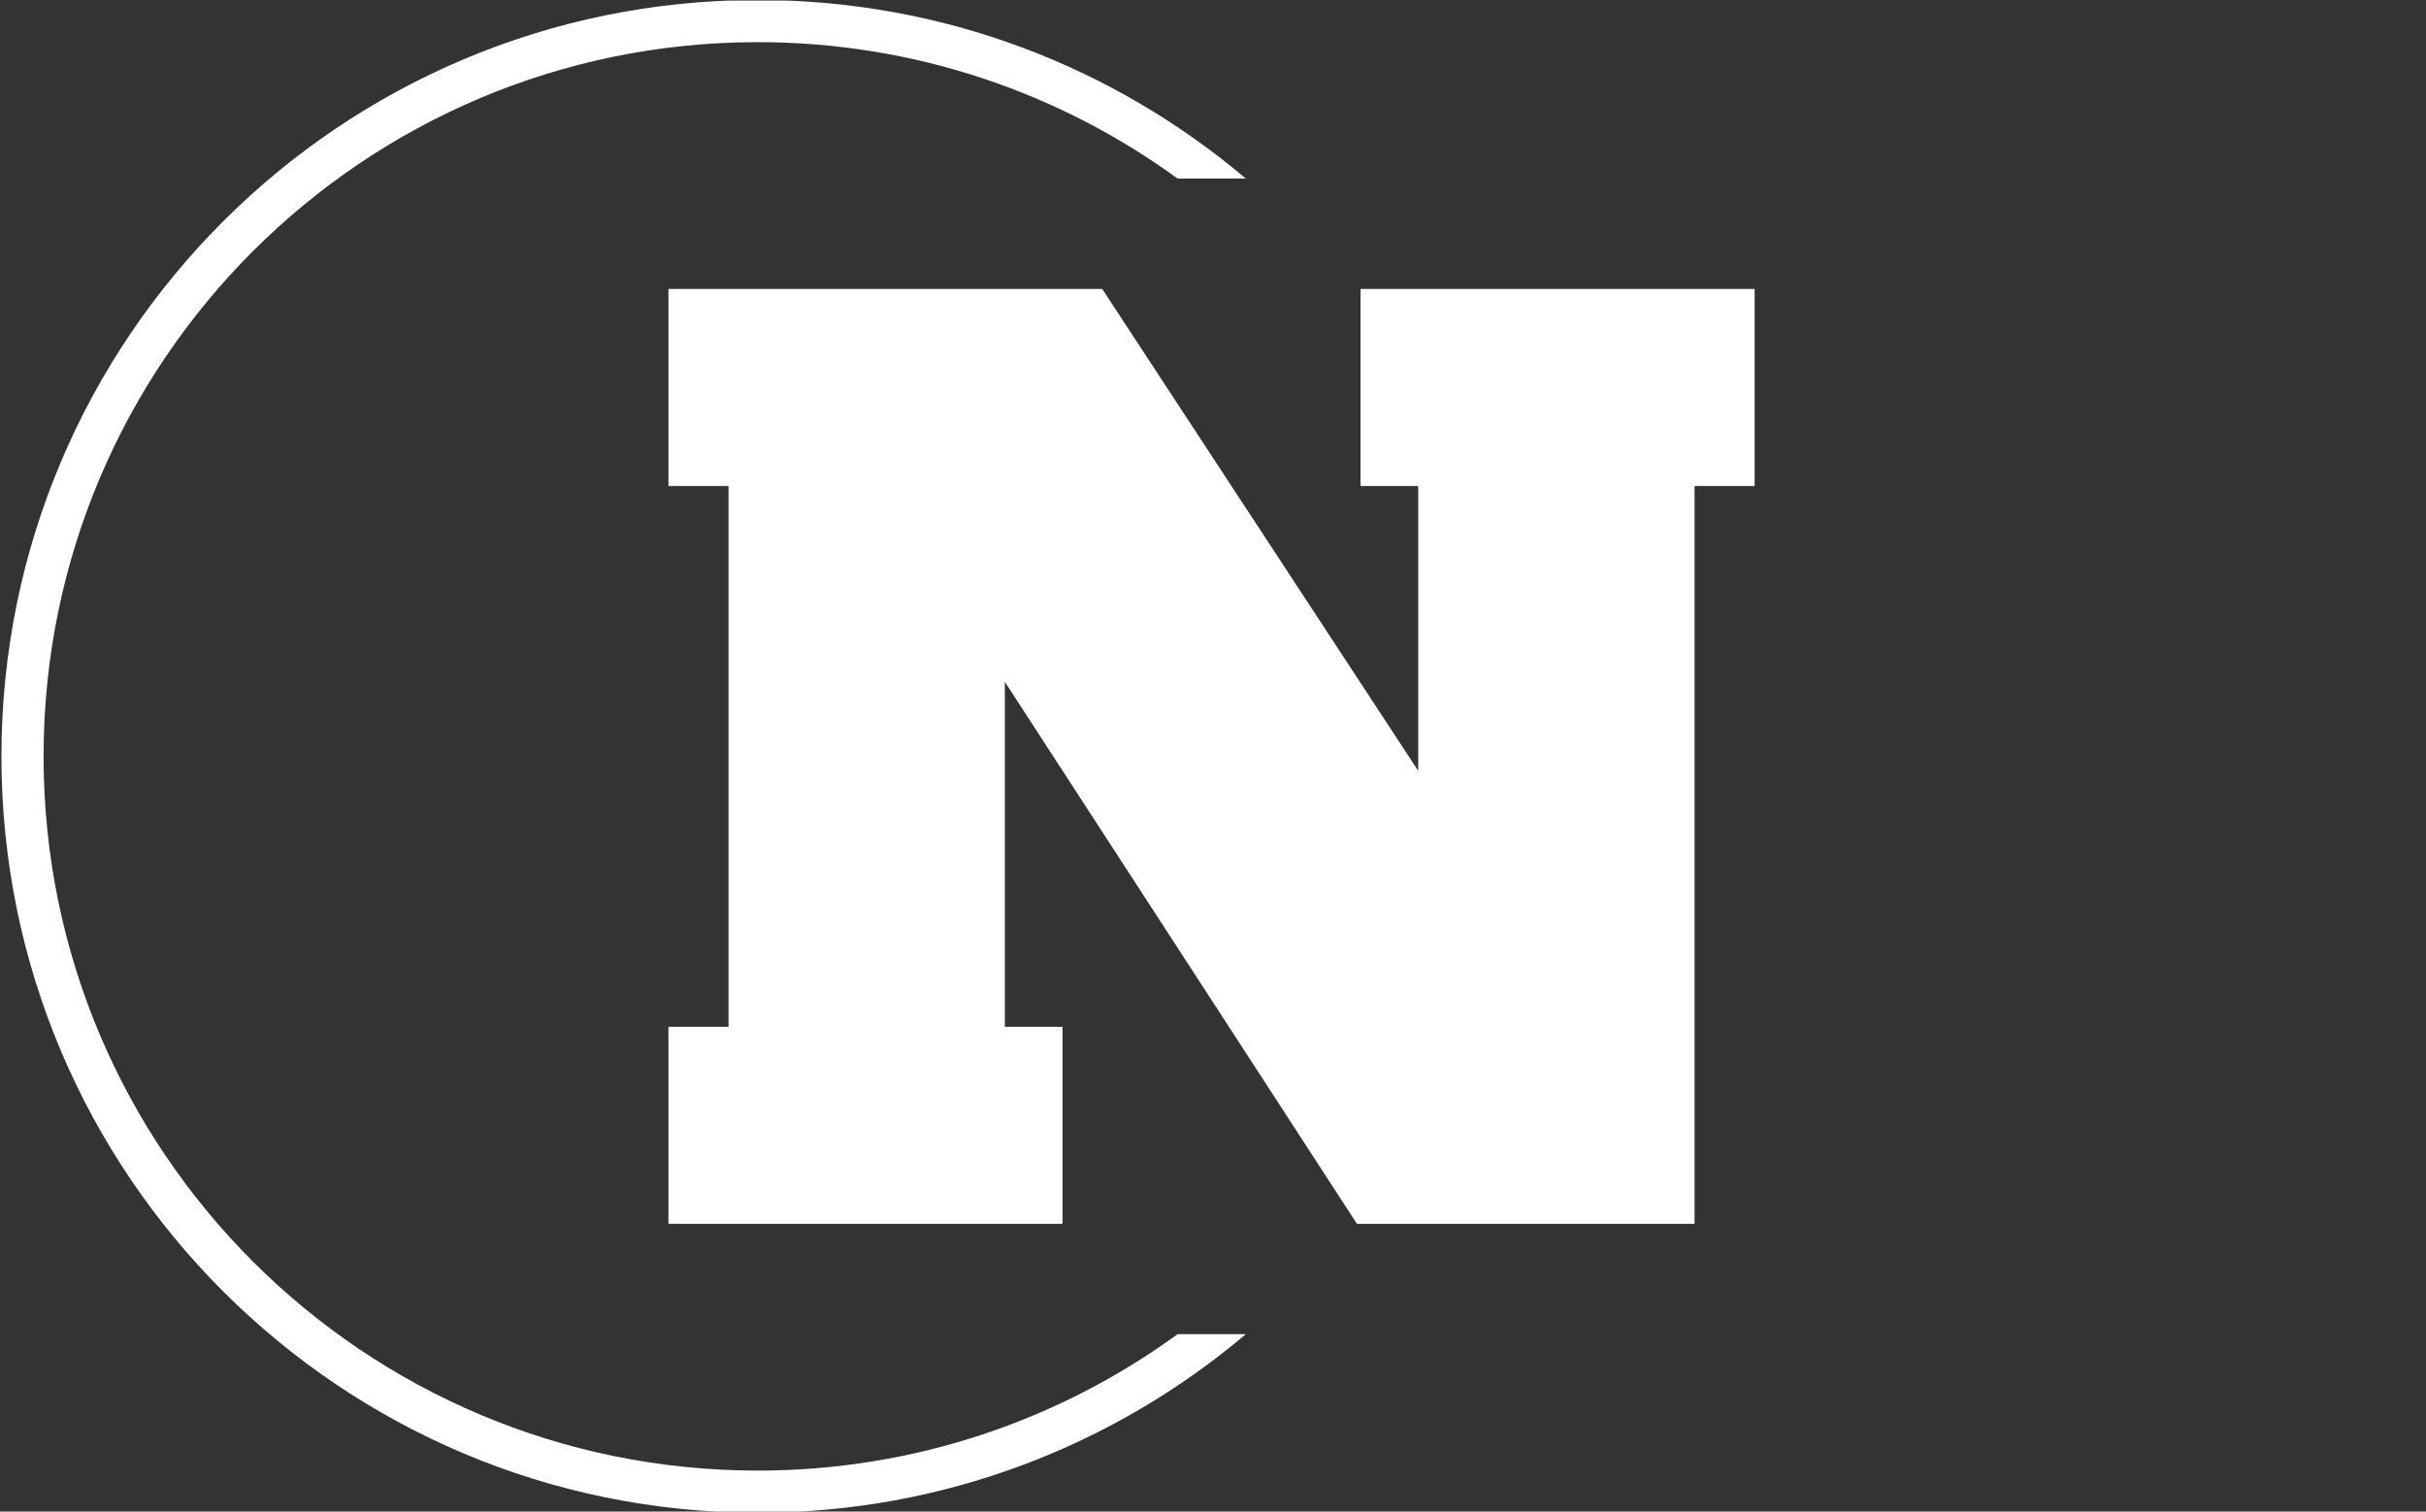 <svg xmlns="http://www.w3.org/2000/svg" version="1.1" xmlns:xlink="http://www.w3.org/1999/xlink" xmlns:svgjs="http://svgjs.dev/svgjs" width="1000" height="623" viewBox="0 0 1000 623"><rect x="0" y="0" width="1000" height="623" fill="#333333" stroke="none"/><g transform="matrix(1,0,0,1,-0.606,0.252)"><svg viewBox="0 0 396 247" data-background-color="#ffffff" preserveAspectRatio="xMidYMid meet" height="623" width="1000" xmlns="http://www.w3.org/2000/svg" xmlns:xlink="http://www.w3.org/1999/xlink"><g id="tight-bounds" transform="matrix(1,0,0,1,0.24,-0.1)"><svg viewBox="0 0 395.52 247.2" height="247.2" width="395.52"><g><svg></svg></g><g><svg viewBox="0 0 395.52 247.2" height="247.2" width="395.52"><g transform="matrix(1,0,0,1,109.004,47.215)"><svg viewBox="0 0 177.511 152.77" height="152.77" width="177.511"><g><svg viewBox="0 0 177.511 152.77" height="152.77" width="177.511"><g><svg viewBox="0 0 177.511 152.77" height="152.77" width="177.511"><g><svg viewBox="0 0 177.511 152.77" height="152.77" width="177.511"><g id="textblocktransform"><svg viewBox="0 0 177.511 152.77" height="152.77" width="177.511" id="textblock"><g><svg viewBox="0 0 177.511 152.77" height="152.77" width="177.511"><g transform="matrix(1,0,0,1,0,0)"><svg width="177.511" viewBox="1 -38.9 45.2 38.9" height="152.77" data-palette-color="#ffffff"><path d="M29.8-30.7L29.8-38.9 46.2-38.9 46.2-30.7 43.7-30.7 43.7 0 29.65 0 15-22.55 15-8.2 17.4-8.2 17.4 0 1 0 1-8.2 3.5-8.2 3.5-30.7 1-30.7 1-38.9 19.05-38.9 32.2-18.85 32.2-30.7 29.8-30.7Z" opacity="1" transform="matrix(1,0,0,1,0,0)" fill="#ffffff" class="wordmark-text-0" data-fill-palette-color="primary" id="text-0"></path></svg></g></svg></g></svg></g></svg></g></svg></g></svg></g></svg></g><g><path d="M0 123.6c0-68.262 55.338-123.6 123.6-123.6 30.402 0 58.24 10.976 79.768 29.183l-11.147 0c-19.26-14.022-42.974-22.294-68.621-22.295-64.458 0-116.712 52.254-116.712 116.712 0 64.458 52.254 116.712 116.712 116.712 25.647 0 49.361-8.272 68.621-22.295l11.147 0c-21.528 18.206-49.366 29.183-79.768 29.183-68.262 0-123.6-55.338-123.6-123.6z" fill="#ffffff" stroke="transparent" data-fill-palette-color="tertiary"></path></g></svg></g><defs></defs></svg><rect width="395.52" height="247.2" fill="none" stroke="none" visibility="hidden"></rect></g></svg></g></svg>